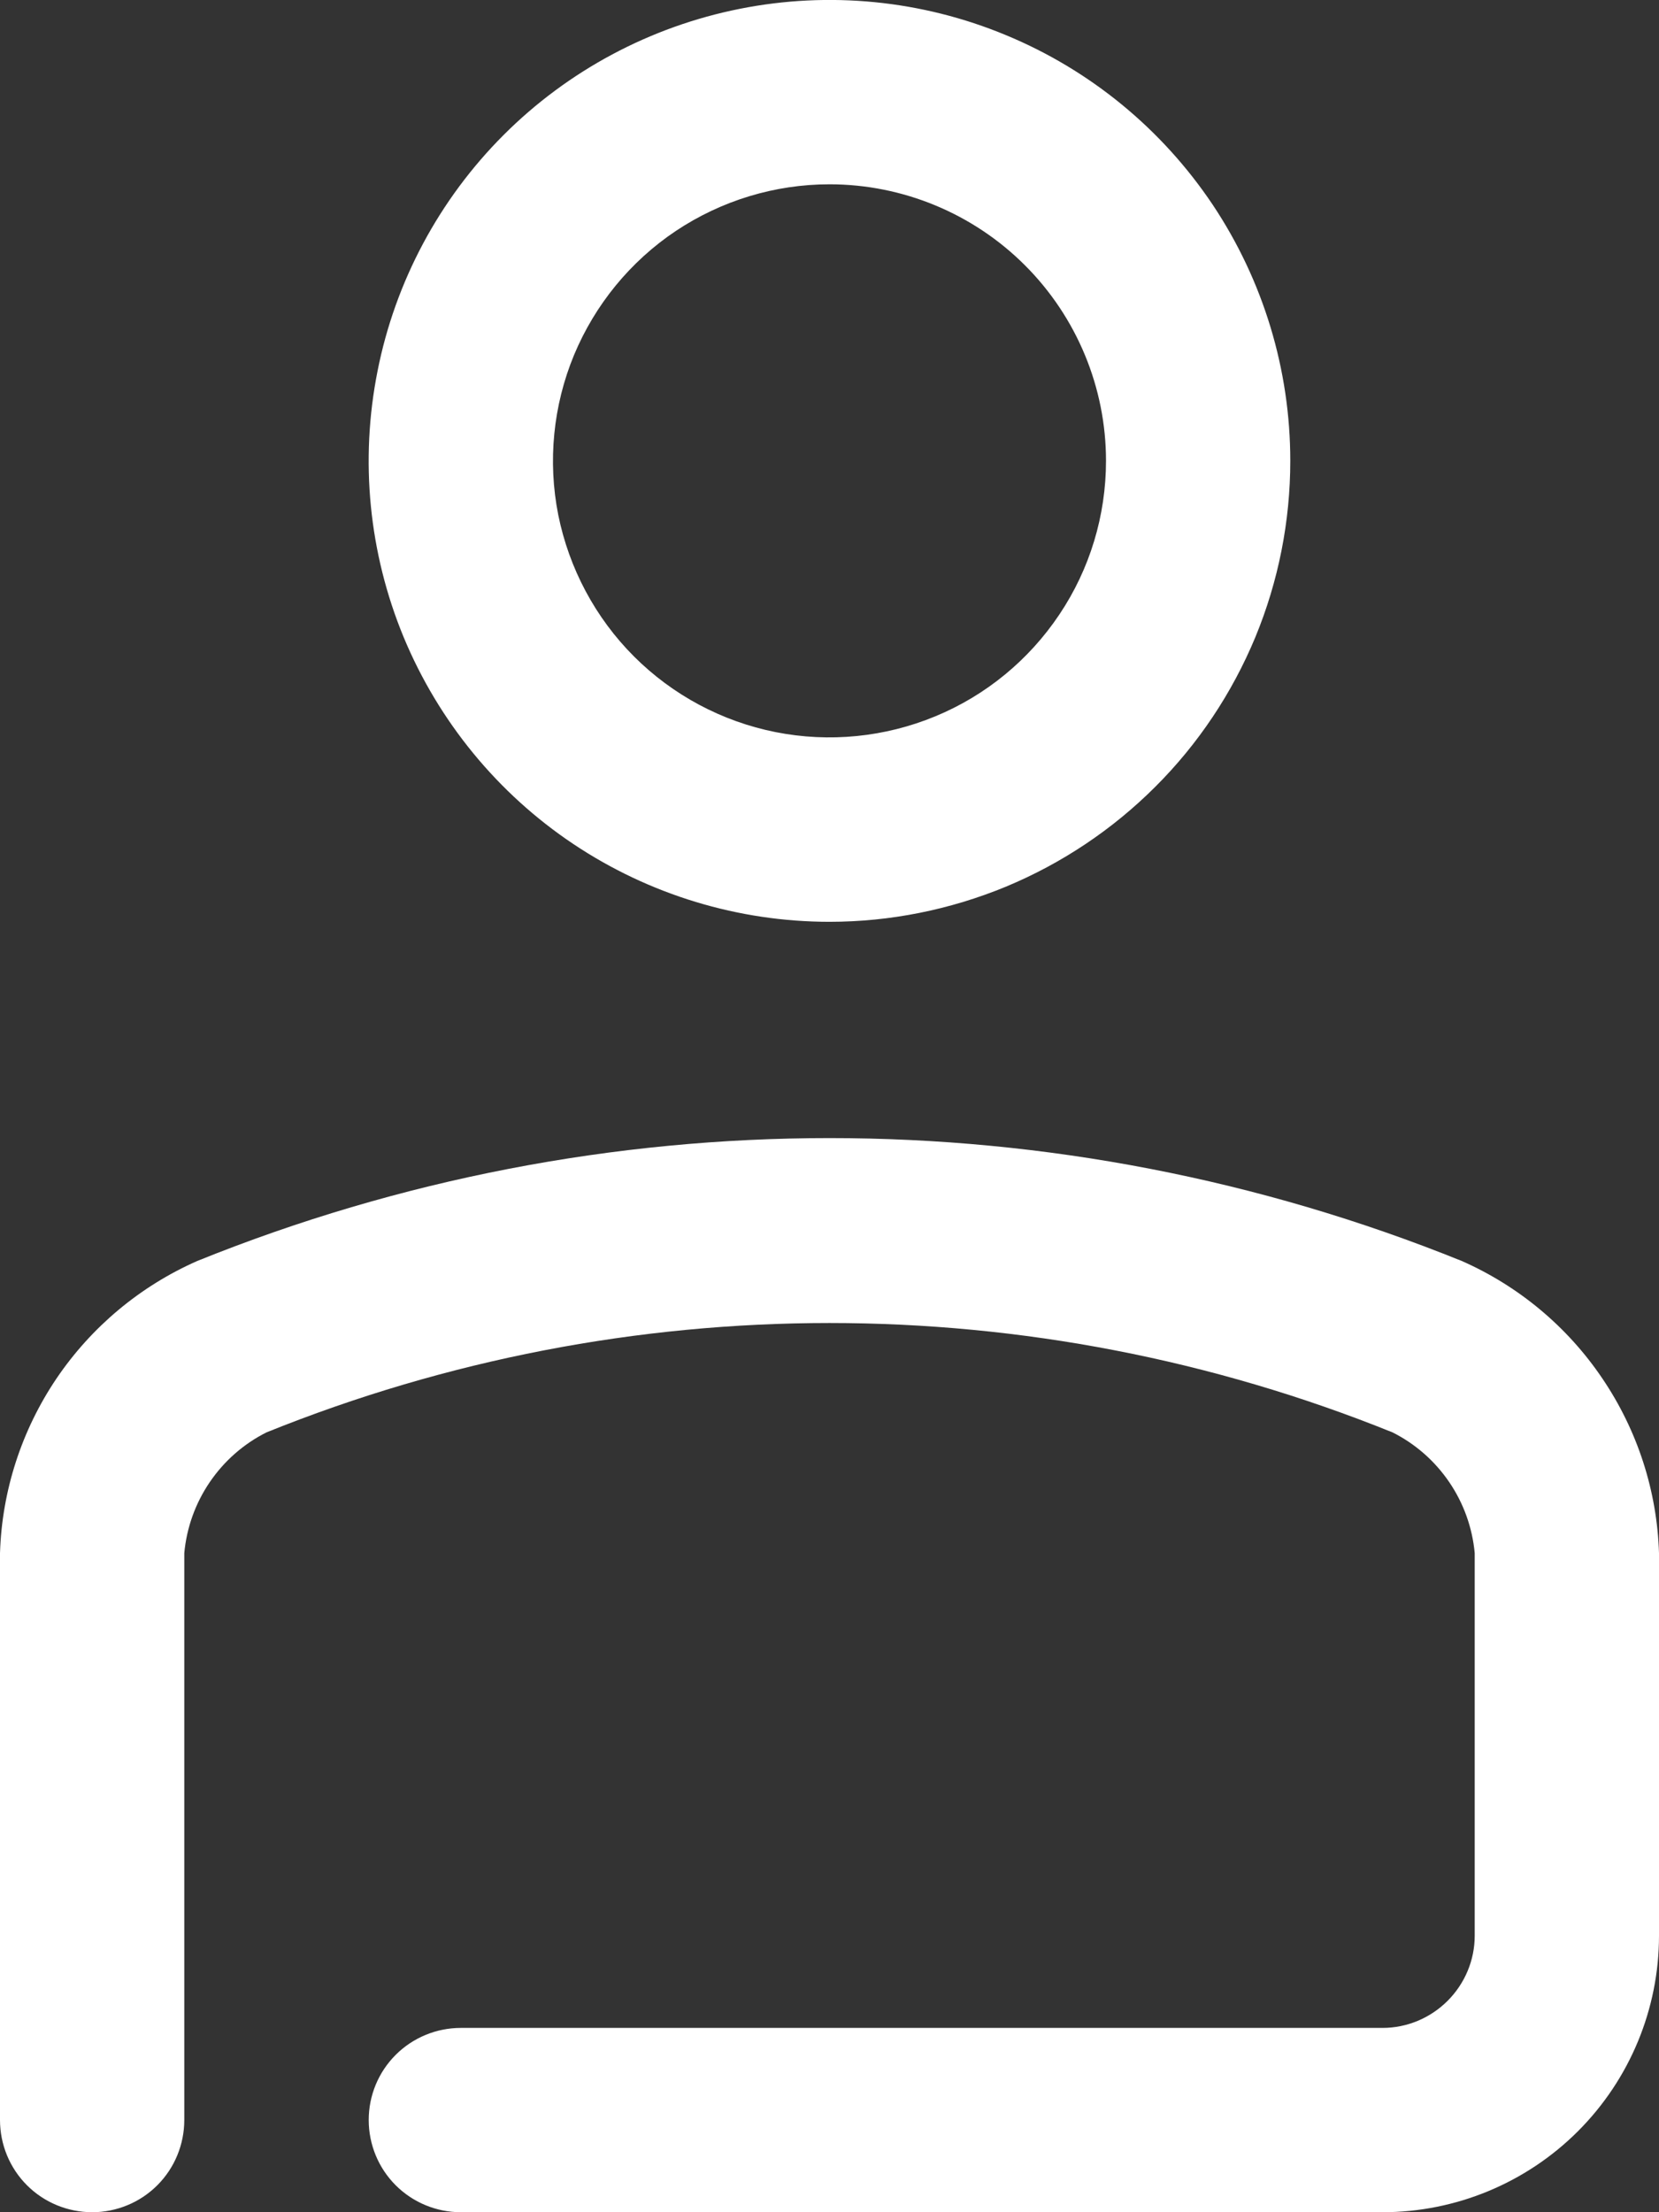 <svg width="12" height="16" viewBox="0 0 12 16" fill="none" xmlns="http://www.w3.org/2000/svg">
<rect x="0" y="0" width="12" height="16" fill="#333333" stroke="none"/>
<path d="M10 16H3.333C3.157 16 2.987 15.93 2.862 15.805C2.737 15.68 2.667 15.51 2.667 15.333C2.667 15.156 2.737 14.987 2.862 14.862C2.987 14.737 3.157 14.667 3.333 14.667H10C10.177 14.667 10.346 14.596 10.471 14.471C10.596 14.346 10.667 14.177 10.667 14V11.233C10.65 11.049 10.587 10.873 10.483 10.72C10.379 10.567 10.238 10.443 10.073 10.36C7.46 9.305 4.54 9.305 1.927 10.36C1.762 10.443 1.621 10.567 1.517 10.72C1.413 10.873 1.35 11.049 1.333 11.233V15.333C1.333 15.51 1.263 15.68 1.138 15.805C1.013 15.93 0.843 16 0.667 16C0.49 16 0.32 15.93 0.195 15.805C0.07 15.68 0 15.51 0 15.333V11.233C0.014 10.782 0.156 10.345 0.408 9.971C0.661 9.597 1.014 9.302 1.427 9.12C4.36 7.935 7.64 7.935 10.573 9.12C10.986 9.302 11.339 9.597 11.591 9.971C11.844 10.345 11.986 10.782 12 11.233V14C12 14.53 11.789 15.039 11.414 15.414C11.039 15.789 10.53 16 10 16ZM9.333 3.333C9.333 2.674 9.138 2.03 8.772 1.481C8.405 0.933 7.885 0.506 7.276 0.254C6.667 0.001 5.996 -0.065 5.35 0.064C4.703 0.193 4.109 0.51 3.643 0.976C3.177 1.442 2.859 2.036 2.731 2.683C2.602 3.33 2.668 4 2.92 4.609C3.173 5.218 3.6 5.739 4.148 6.105C4.696 6.471 5.341 6.667 6 6.667C6.438 6.667 6.871 6.58 7.276 6.413C7.68 6.245 8.047 6 8.357 5.69C8.667 5.381 8.912 5.013 9.08 4.609C9.247 4.205 9.333 3.771 9.333 3.333ZM8 3.333C8 3.729 7.883 4.116 7.663 4.444C7.443 4.773 7.131 5.03 6.765 5.181C6.4 5.332 5.998 5.372 5.61 5.295C5.222 5.218 4.865 5.027 4.586 4.748C4.306 4.468 4.116 4.111 4.038 3.724C3.961 3.336 4.001 2.933 4.152 2.568C4.304 2.203 4.56 1.89 4.889 1.67C5.218 1.451 5.604 1.333 6 1.333C6.53 1.333 7.039 1.544 7.414 1.919C7.789 2.294 8 2.803 8 3.333Z" fill="white"/>
</svg>
